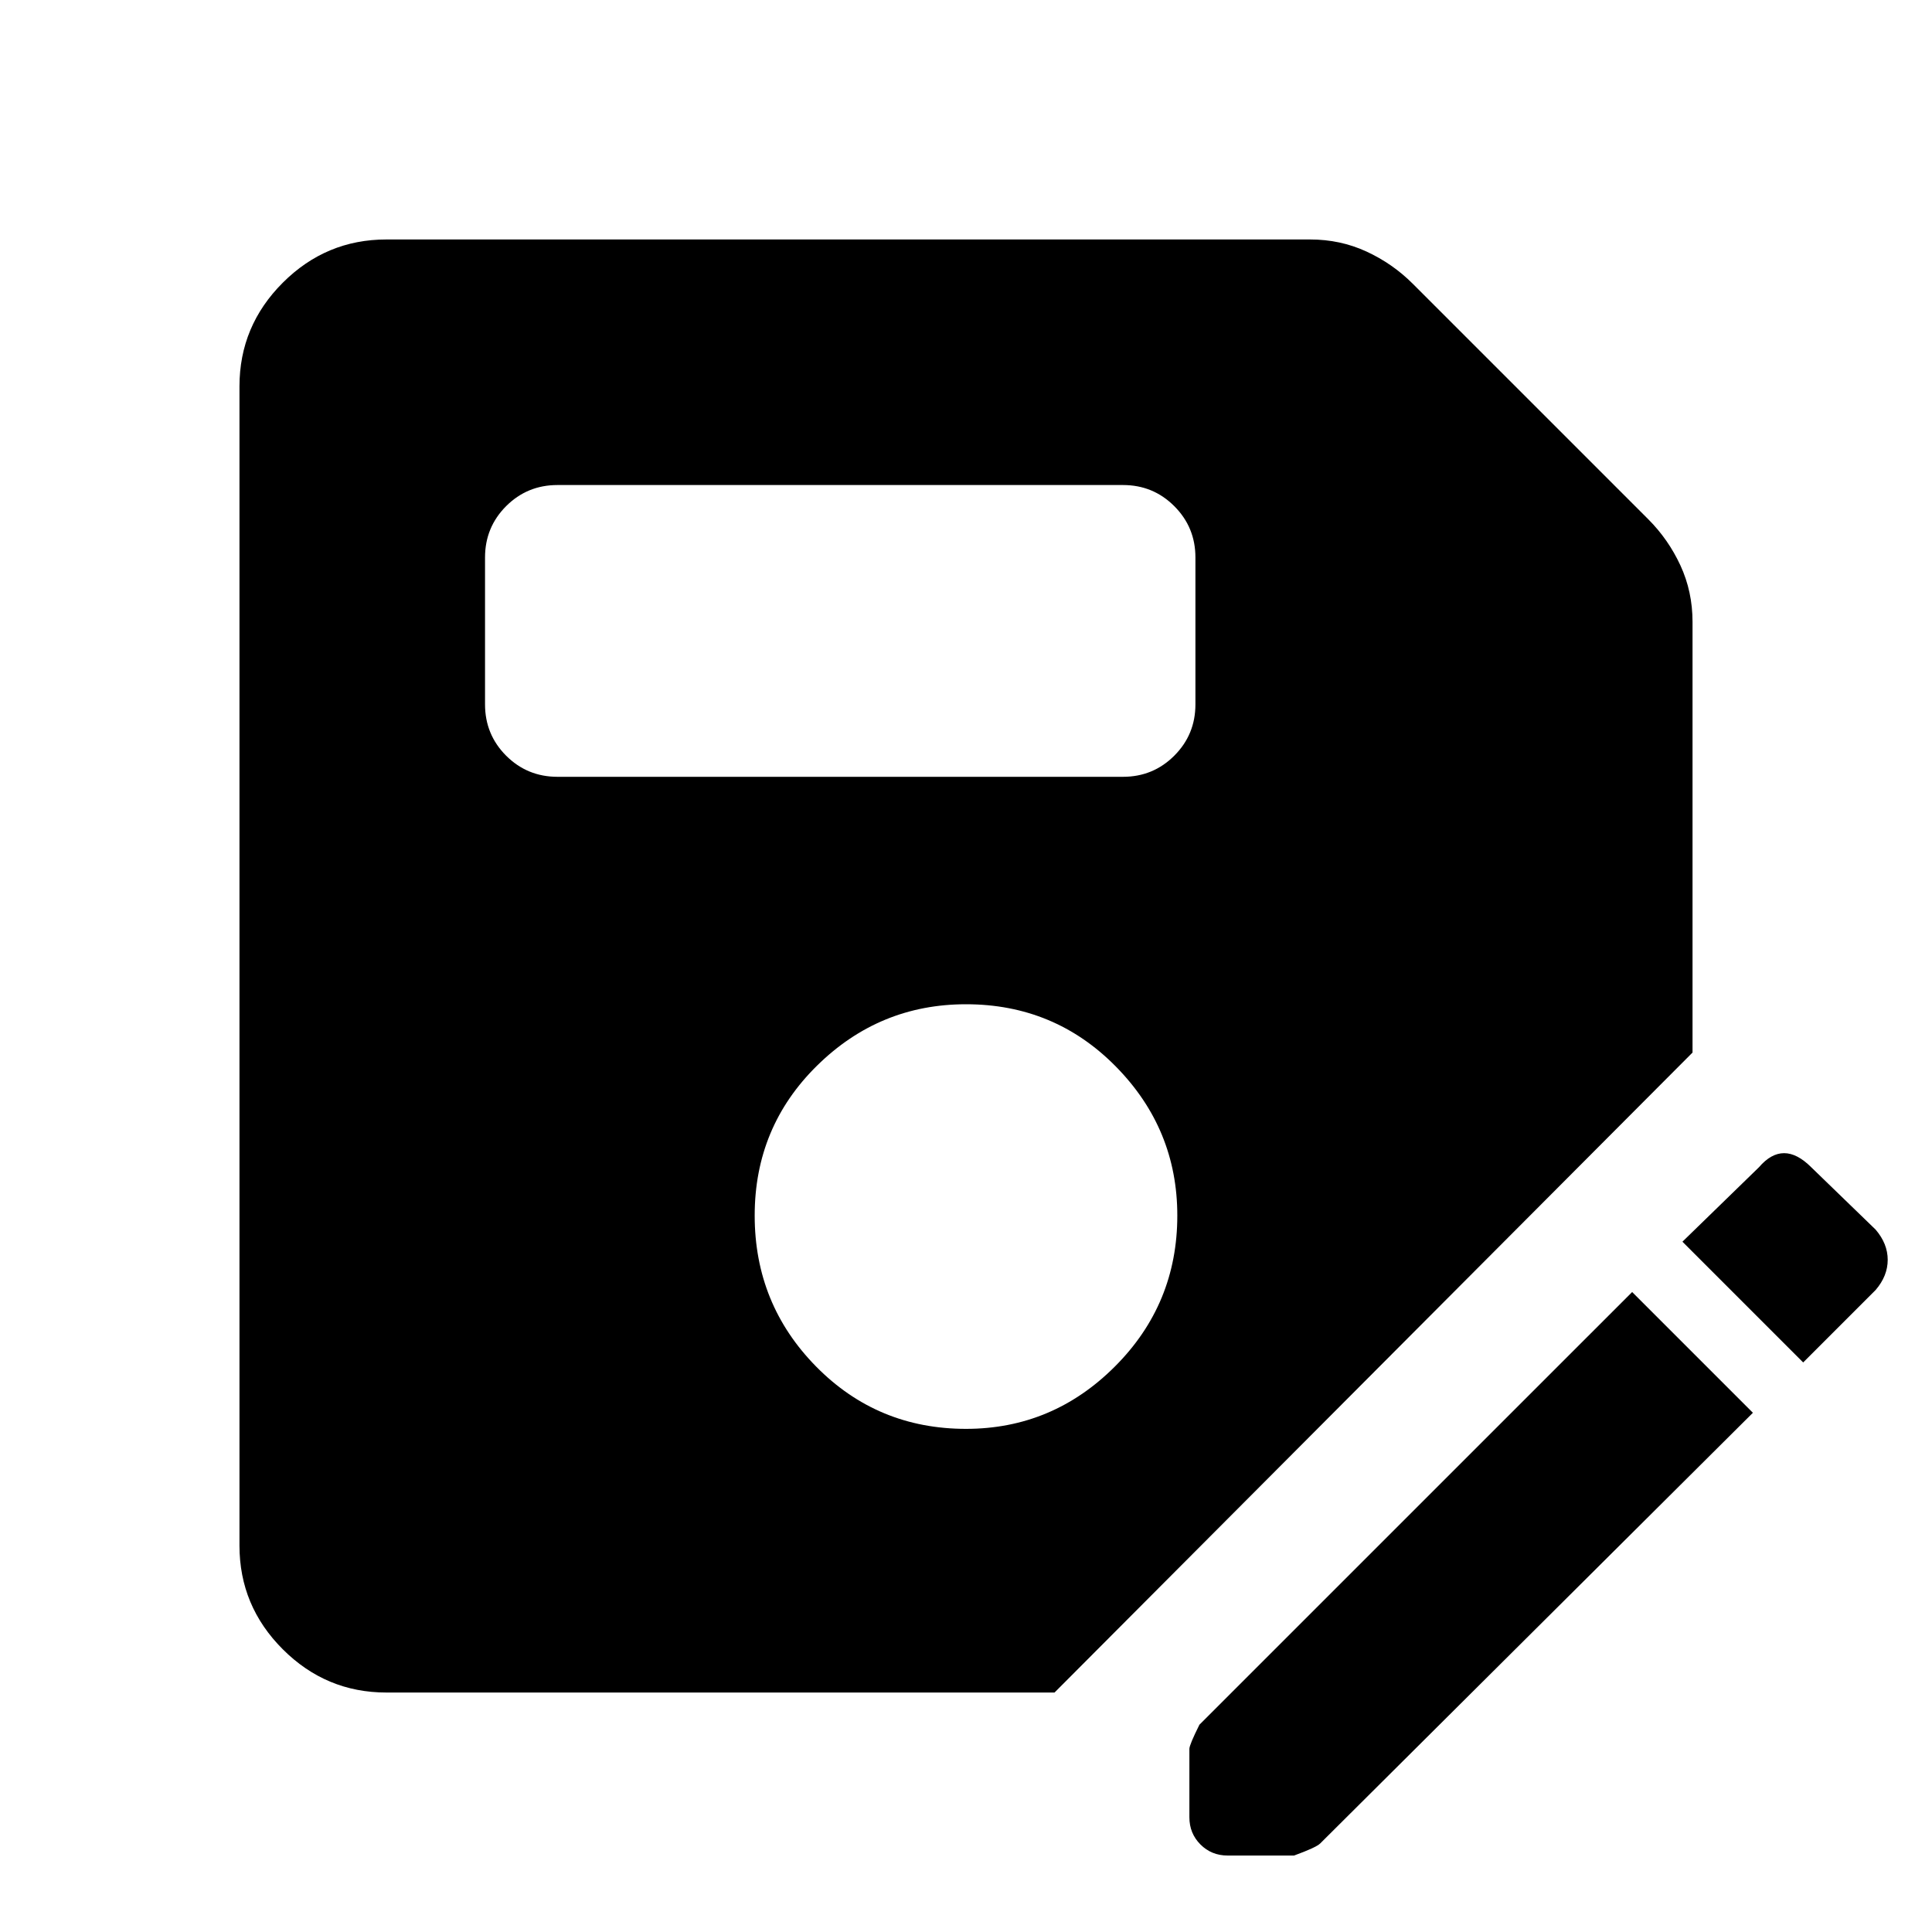 <svg xmlns="http://www.w3.org/2000/svg" height="40" width="40"><path d="M8 35.042q-1.25 0-2.146-.896-.896-.896-.896-2.146V8q0-1.25.896-2.146Q6.75 4.958 8 4.958h19.125q.625 0 1.167.25.541.25.958.667l4.875 4.875q.417.417.667.958.25.542.25 1.167v8.917l-13.209 13.25Zm12-5.459q1.792 0 3.083-1.291 1.292-1.292 1.292-3.125 0-1.792-1.271-3.084-1.271-1.291-3.104-1.291-1.792 0-3.083 1.27-1.292 1.271-1.292 3.105 0 1.833 1.271 3.125 1.271 1.291 3.104 1.291Zm-8.458-13.5H23.25q.625 0 1.062-.437.438-.438.438-1.063v-3.041q0-.625-.438-1.063-.437-.437-1.062-.437H11.542q-.625 0-1.063.437-.437.438-.437 1.063v3.041q0 .625.437 1.063.438.437 1.063.437Zm13.875 22.334q-.334 0-.563-.229-.229-.23-.229-.563v-1.417q0-.083.208-.5l8.959-8.958 2.5 2.5-8.959 8.917q-.083.083-.541.25Zm11.916-10.209-2.5-2.5 1.584-1.541q.25-.292.521-.292.27 0 .562.292l1.333 1.291q.25.292.25.625 0 .334-.25.625Z"/></svg>
